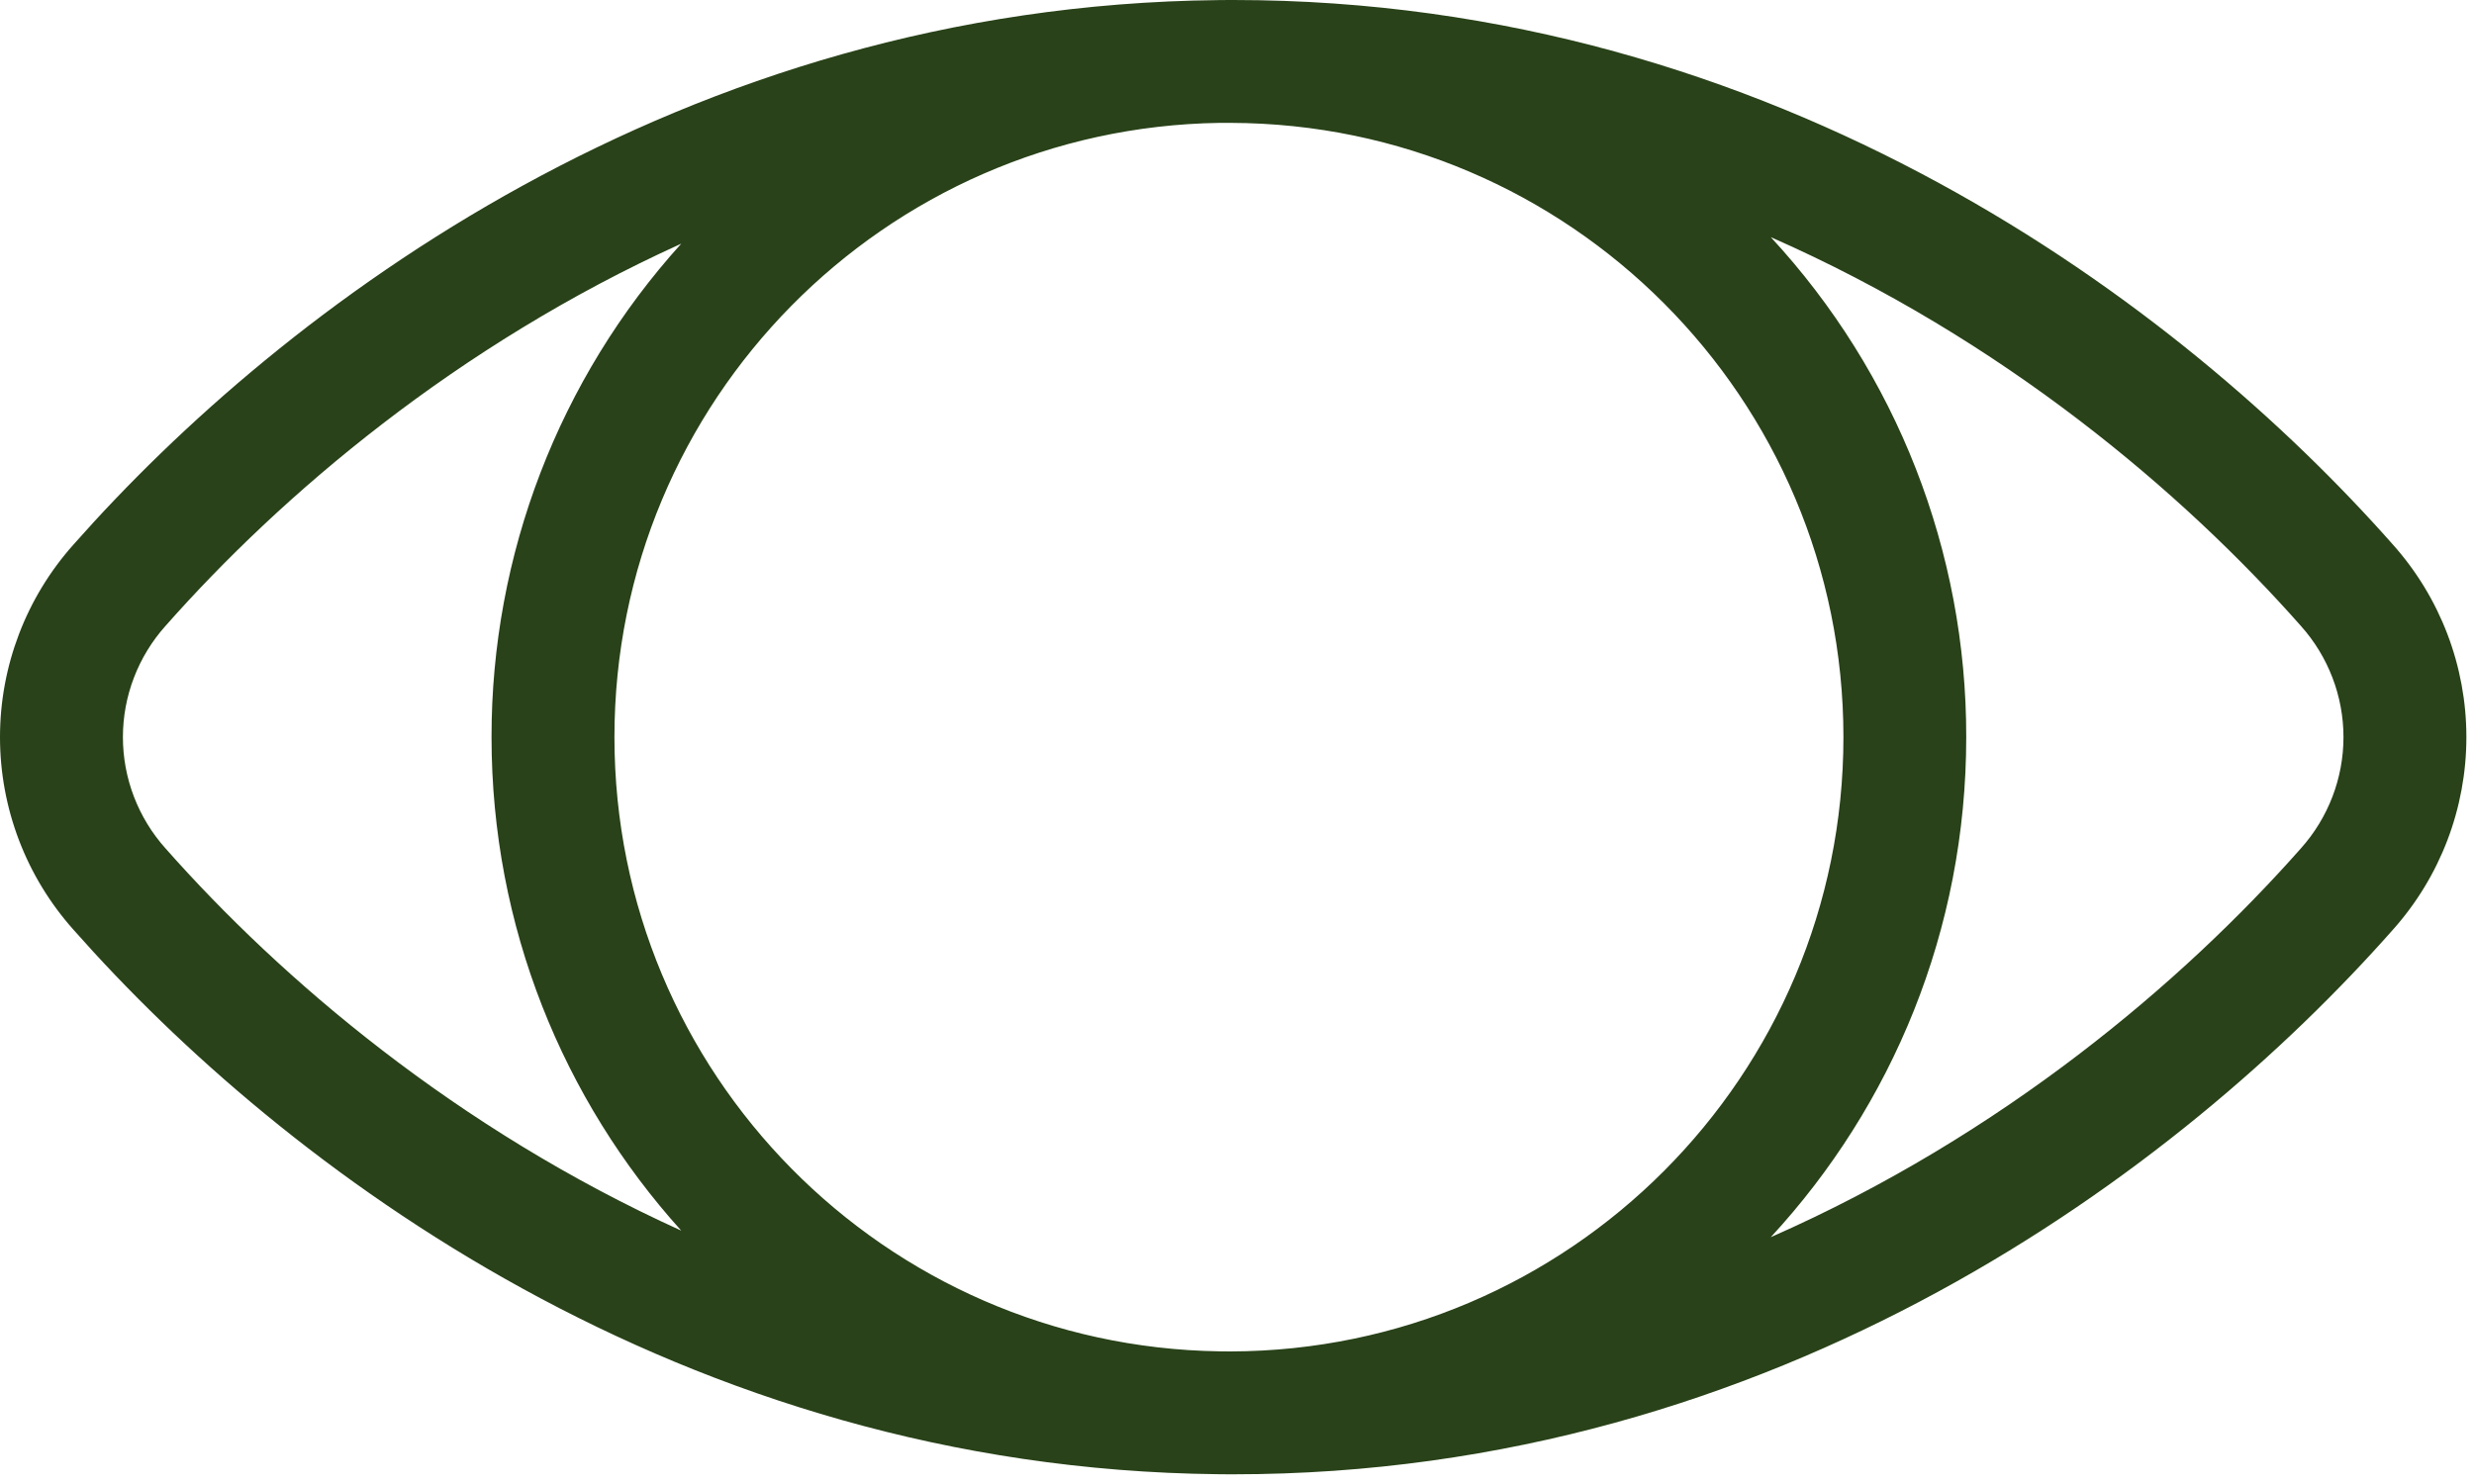 <svg width="25" height="15" viewBox="0 0 25 15" fill="none" xmlns="http://www.w3.org/2000/svg">
<path fill-rule="evenodd" clip-rule="evenodd" d="M0.743 5.504C2.859 3.108 6.88 0.058 12.308 0.001L12.418 0H12.462C17.967 0 22.044 3.086 24.18 5.504C24.659 6.04 24.923 6.733 24.923 7.451C24.923 8.169 24.659 8.862 24.18 9.398C22.044 11.816 17.967 14.902 12.462 14.902H12.418L12.308 14.901C6.881 14.844 2.859 11.794 0.743 9.398C0.264 8.862 0 8.169 0 7.451C0 6.733 0.264 6.04 0.743 5.504ZM1.673 6.326C2.84 5.005 4.61 3.493 6.884 2.463C5.648 3.83 4.965 5.608 4.967 7.451C4.967 9.37 5.693 11.119 6.884 12.439C4.611 11.409 2.84 9.897 1.673 8.576C1.396 8.267 1.242 7.866 1.242 7.451C1.242 7.036 1.396 6.635 1.673 6.326ZM12.436 1.242L12.323 1.242C8.938 1.293 6.209 4.053 6.209 7.451C6.209 10.849 8.938 13.609 12.323 13.659L12.436 13.66C15.857 13.651 18.628 10.874 18.628 7.451C18.628 4.028 15.857 1.251 12.436 1.242ZM19.869 7.451C19.869 9.401 19.12 11.177 17.894 12.505C20.237 11.474 22.058 9.925 23.25 8.576C23.527 8.267 23.681 7.866 23.681 7.451C23.681 7.036 23.527 6.635 23.25 6.326C22.058 4.977 20.237 3.428 17.894 2.397C19.166 3.772 19.872 5.577 19.869 7.451Z" fill="#294219"/>
</svg>
